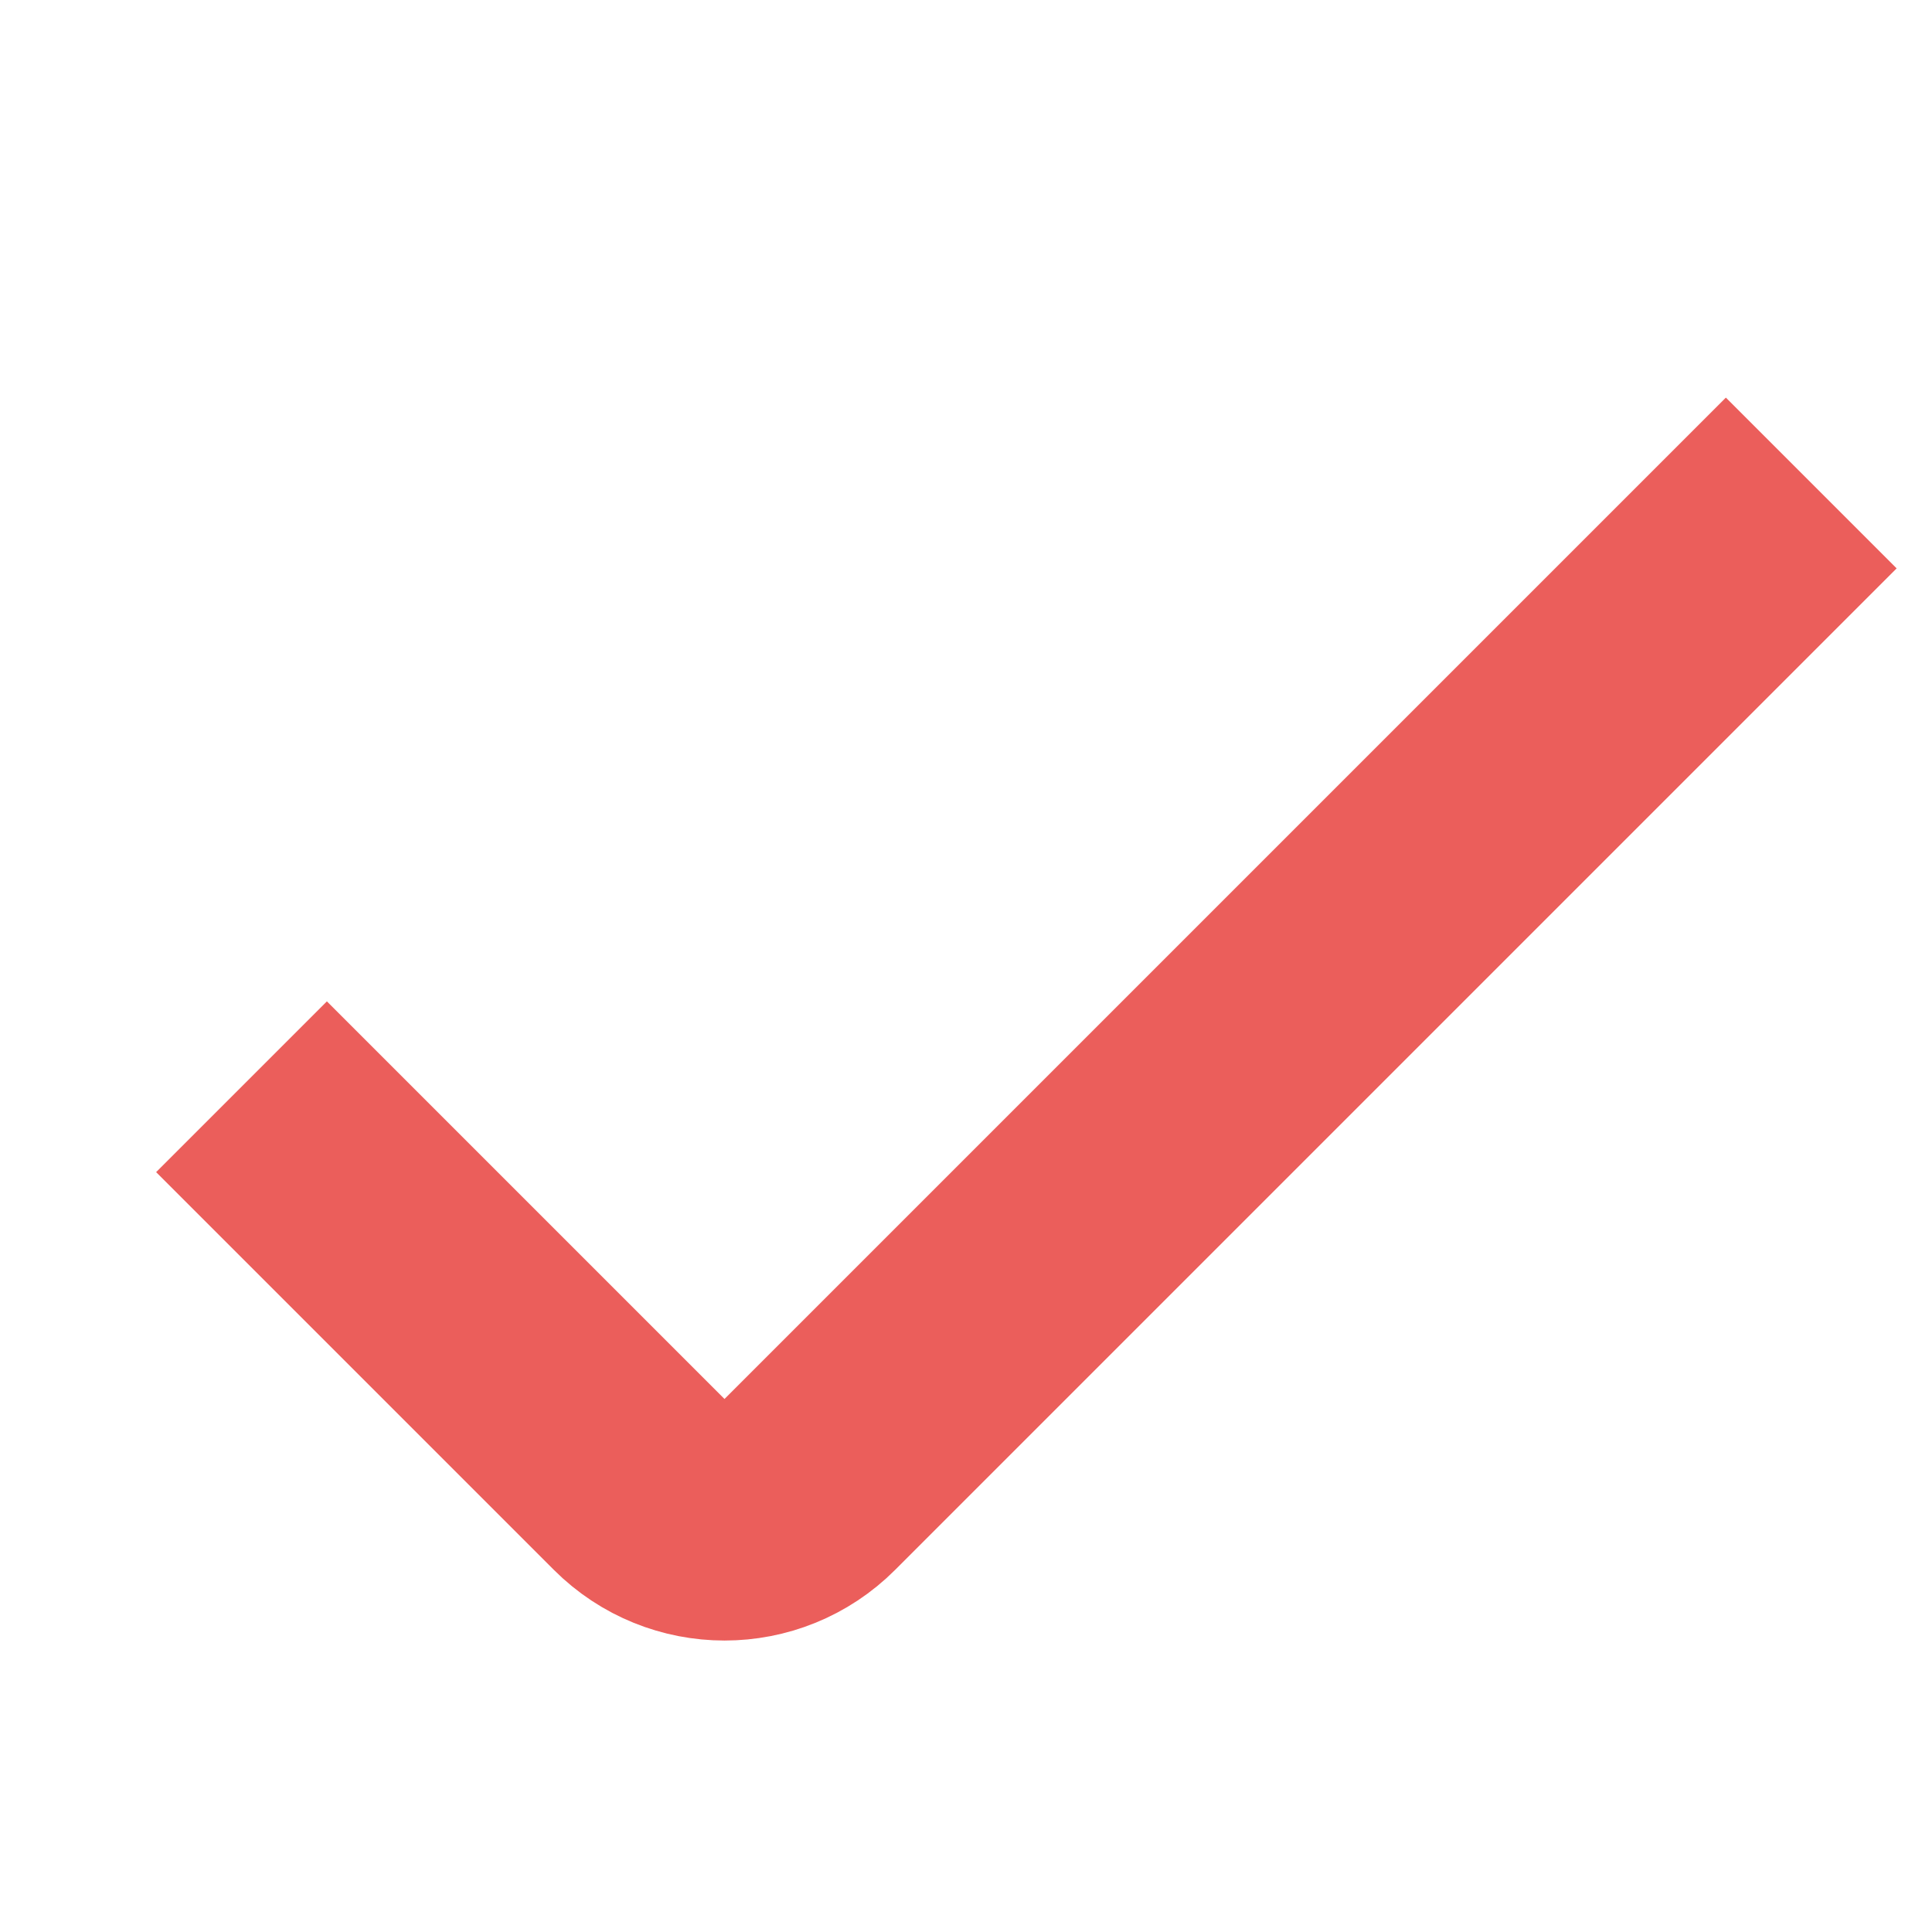<svg fill="none" height="16" viewBox="0 0 16 16" width="16" xmlns="http://www.w3.org/2000/svg"><path d="m2 9 3.293 3.293c.391.391 1.024.391 1.414 0l8.293-8.293" stroke="#eb5e5b" stroke-width="2"/></svg>